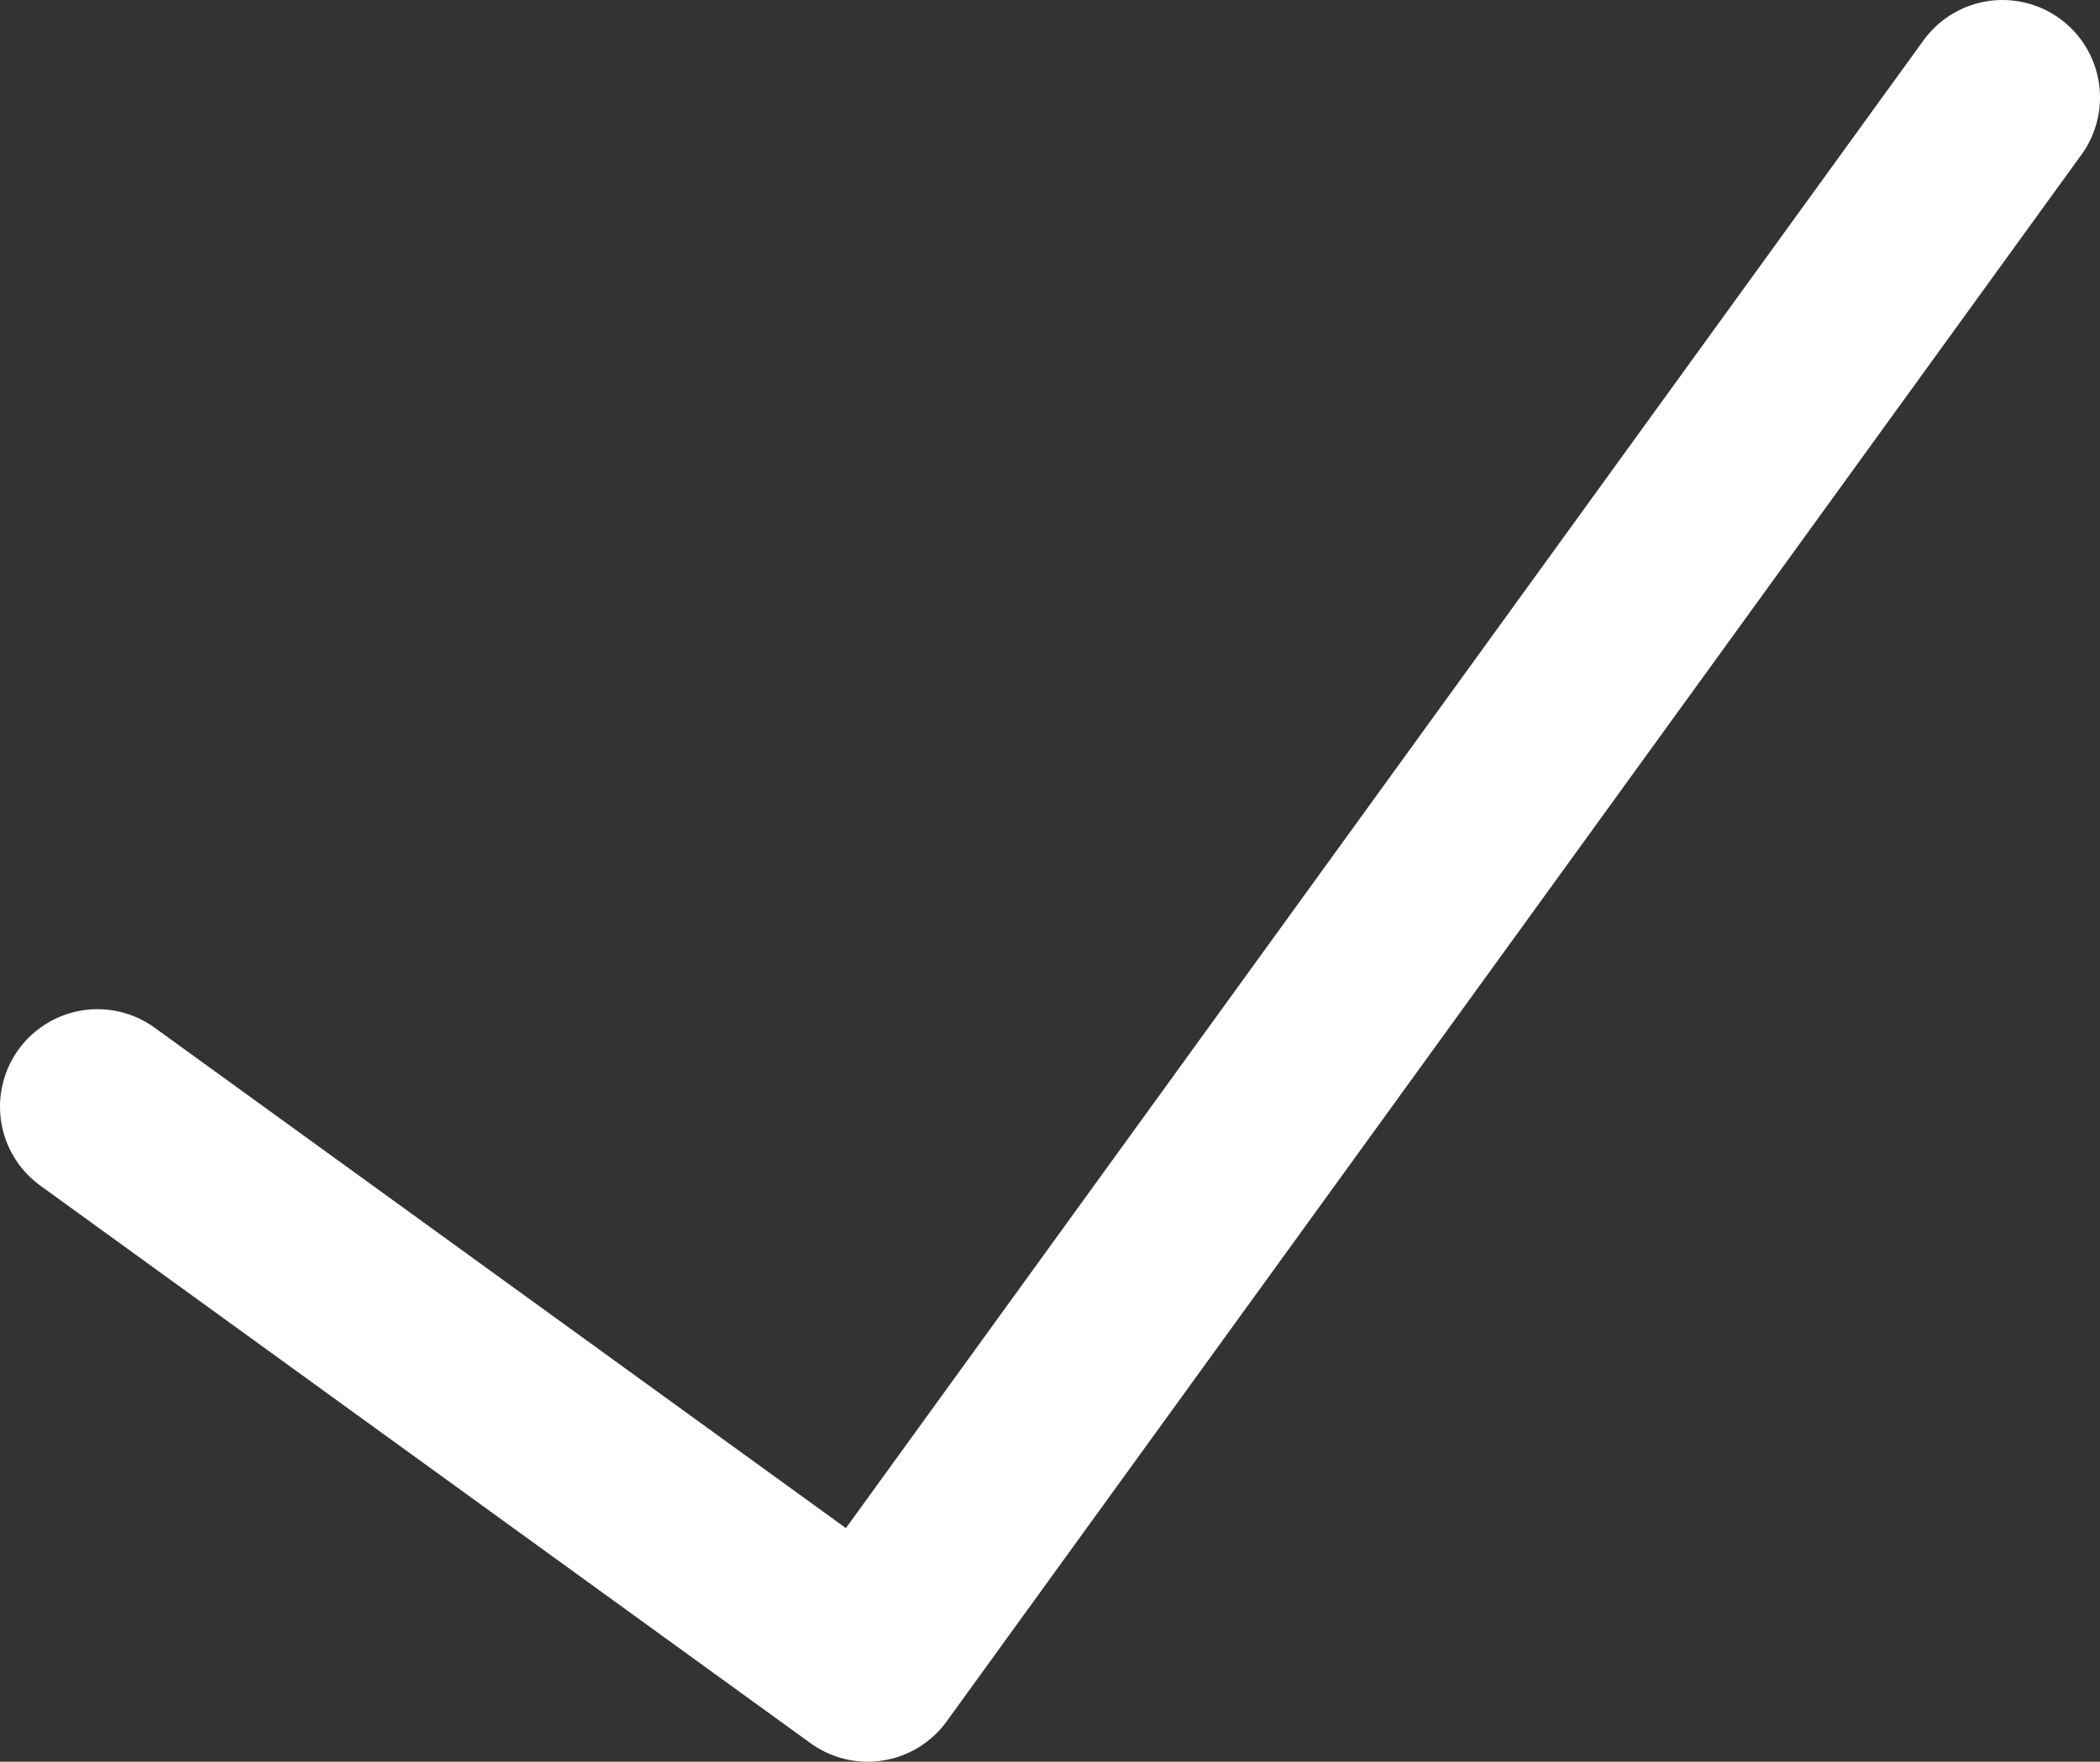 <svg xmlns="http://www.w3.org/2000/svg" viewBox="0 0 32.31 27.11"><rect x="0" y="0" width="32.31" height="27.11" fill="#333333" stroke="none"/><defs><style>.cls-1{fill:none;stroke:#fff;stroke-linecap:round;stroke-linejoin:round;stroke-width:3px;}</style></defs><g id="Layer_2" data-name="Layer 2"><g id="Layer_3" data-name="Layer 3"><polyline class="cls-1" points="1.5 17.03 13.35 25.61 30.81 1.5"/></g></g></svg>